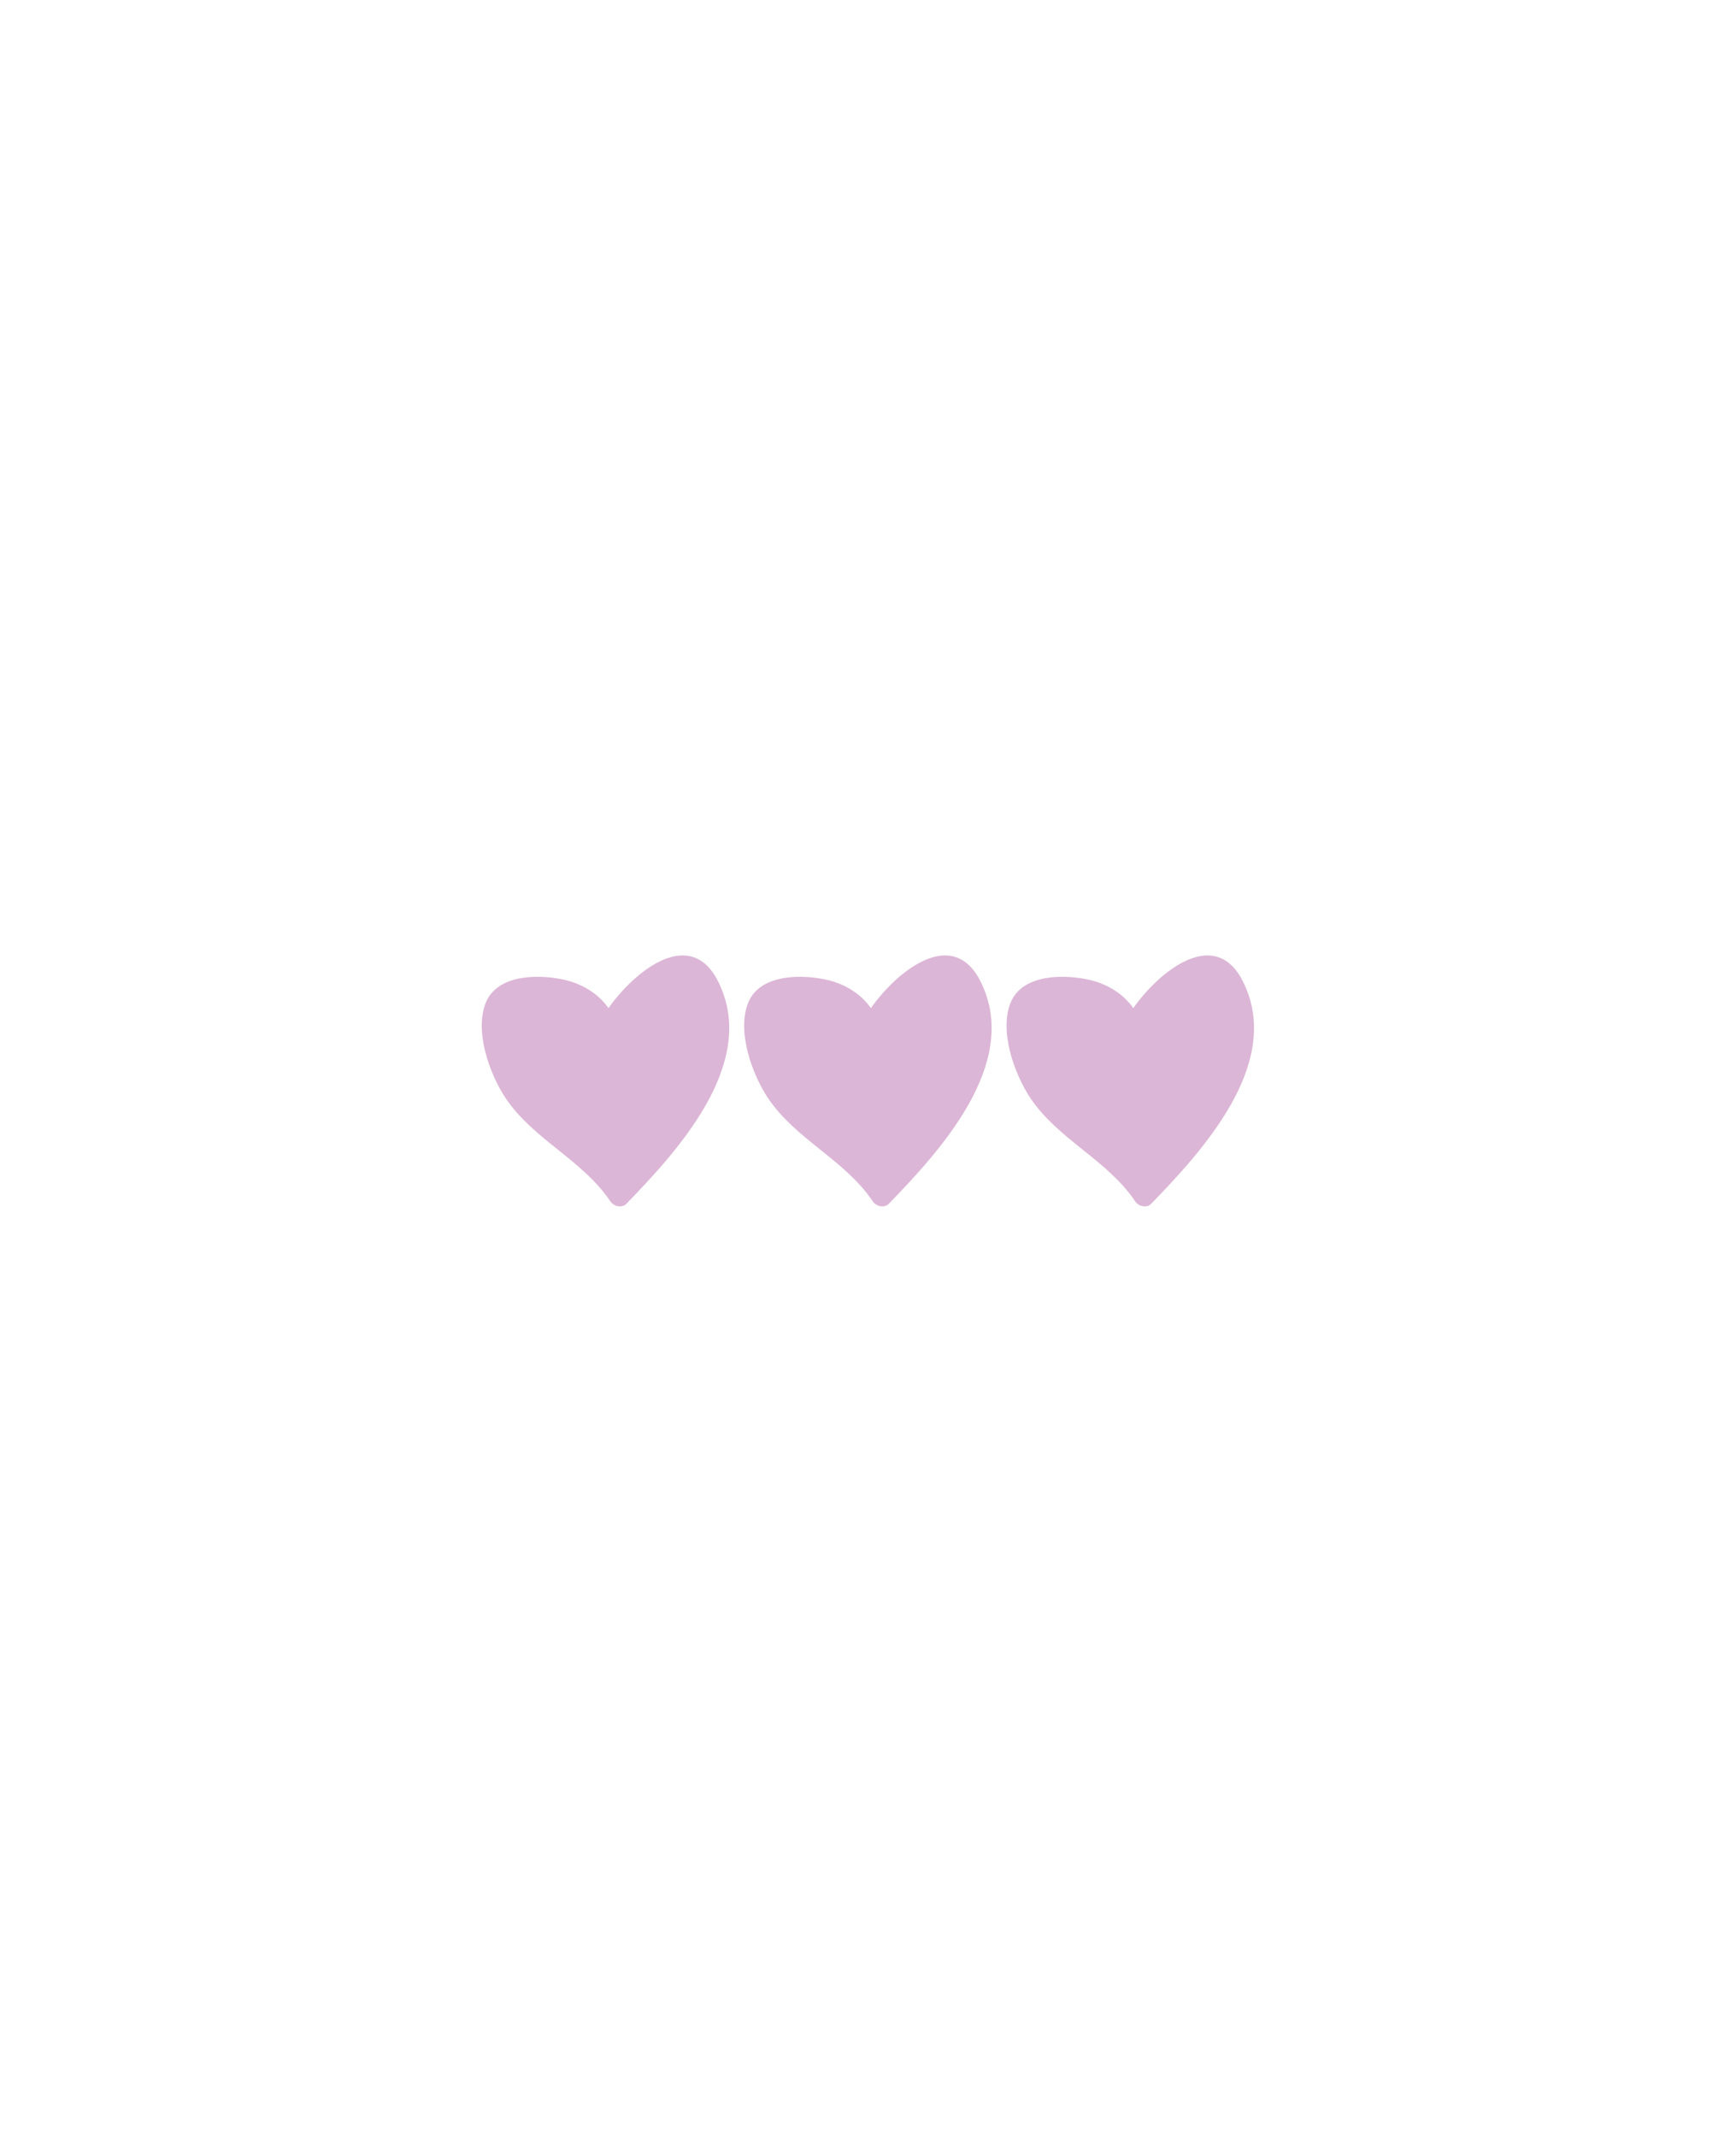 <?xml version="1.0" encoding="utf-8"?>
<!-- Generator: Adobe Illustrator 22.1.0, SVG Export Plug-In . SVG Version: 6.00 Build 0)  -->
<svg version="1.1" id="Слой_1" xmlns="http://www.w3.org/2000/svg" xmlns:xlink="http://www.w3.org/1999/xlink" x="0px" y="0px"
	 viewBox="0 0 217 267" style="enable-background:new 0 0 217 267;" xml:space="preserve">
<style type="text/css">
	.st0{fill:#C799C6;}
	.st1{fill:#769B87;}
	.st2{fill:#DCB6D6;}
</style>
<g>
	<g>
		<path class="st0" d="M766.2-432.3c-30.7-53.4-67.3-103.3-108.9-148.8c-0.6,1.4-1.2,2.8-1.8,4.3c23.2,1.3,38.9,22.3,43.4,43.6
			c5.7,26.8-6.5,54.2-17.5,78c-10.7,23.3-22.6,47.4-23.4,73.5c-0.3,9.3,0.2,19.8,6.6,27.3c4.5,5.3,11.2,8.1,16.8,2.9
			c0.8-0.7,1-2.2,0.4-3c-50-71.8-121-125.8-199.6-163c-86.8-41.1-181.4-61.1-276.5-70c-108.5-10.2-217.7-6.9-326.5-5.8
			c-111.9,1.1-223.8,2.3-335.7,3.4c-56,0.6-111.9,1.1-167.9,1.7c-13.7,0.1-38.5-0.6-40.4,18.3c-0.5,5.1,0.9,10.4,1.7,15.4
			c1.2,6.9,2.3,13.8,3.5,20.7c2.3,13.8,4.7,27.6,7,41.4c2.3,13.3,4.5,26.7,6.8,40c0.5,2.7,5.2,2.1,4.9-0.7c-1-8.6-2.1-17.2-3.1-25.8
			c-0.4-3.2-5.4-3.2-5,0c1,8.6,2.1,17.2,3.1,25.8c1.6-0.2,3.3-0.4,4.9-0.7c-4.4-26.2-8.9-52.4-13.3-78.6c-1.1-6.4-2.2-12.9-3.3-19.3
			c-1.1-6.7-4.4-15.8-0.9-22.2c4.5-8.4,17.3-9,25.5-9.1c54-1.2,108.1-1.1,162.2-1.7c108.1-1.1,216.2-2.2,324.4-3.3
			c105-1.1,210.5-4.4,315.4,2.6c96,6.4,192.2,22.5,281.5,59.4c79.1,32.7,152.8,81.3,207.4,148c6.9,8.5,13.5,17.2,19.7,26.2
			c0.1-1,0.3-2,0.4-3c-6.4,6-12.9-7.1-13.9-11.7c-1.4-6.4-1.2-13.6-0.6-20.1c1.2-13.8,5.6-27.2,10.8-40c9.4-23.1,22.3-45,28.1-69.5
			c4.6-19.4,4.1-39.5-5.7-57.3c-8.5-15.5-23-27.1-41.1-28.1c-2.3-0.1-3.1,2.8-1.8,4.3c41.3,45.2,77.5,94.7,108.1,147.8
			C763.5-427,767.8-429.5,766.2-432.3L766.2-432.3z"/>
	</g>
</g>
<g>
	<g>
		<path class="st1" d="M-117.5-141.5c3.2,0,3.2-5,0-5C-120.7-146.5-120.7-141.5-117.5-141.5L-117.5-141.5z"/>
	</g>
</g>
<g id="Слой_2">
	<g>
		<path class="st2" d="M76.2,131.2c0.6-2.6-1.1-5.3-3.4-6.6s-5.2-1.4-7.8-0.9c-1,0.2-2.1,0.5-2.7,1.3c-0.4,0.5-0.5,1.2-0.5,1.9
			c-0.3,3.4,0.6,7,2.6,9.8c3.5,5.1,9.9,7.6,13.1,12.9c3.2-3.3,6.5-6.6,8.8-10.6s3.9-8.6,3.2-13.2c-0.3-2.1-1.3-4.4-3.4-5
			c-2.4-0.8-4.8,1.2-6.6,3.1c-1.6,1.6-3.2,3.3-3.9,5.5"/>
		<g>
			<path class="st2" d="M77.4,131.2c0.4-4.3-2.4-7.6-6.5-8.7c-3.2-0.8-8.5-0.9-10.1,2.6c-1.6,3.6,0.4,9.1,2.4,12.1
				c3.5,5.2,9.6,7.7,13.1,12.9c0.4,0.6,1.4,0.9,2,0.3c6.3-6.5,16.4-17.4,11.6-27.5c-4-8.6-13.1,0.6-15.4,5.7
				c-0.7,1.5,1.5,2.7,2.2,1.3c0.9-2.1,2.4-4.4,4.3-5.8c8.5-6.2,7.6,5.6,6.6,8.9c-2,6.2-6.6,11-11,15.6c0.7,0.1,1.3,0.2,2,0.3
				c-2.8-4.1-7-6.6-10.5-9.9c-2.4-2.2-4.2-4.8-4.8-8c-1.7-8.2,12.4-8,11.7,0.3C74.8,132.8,77.3,132.8,77.4,131.2L77.4,131.2z"/>
		</g>
	</g>
	<g>
		<path class="st2" d="M109,131.2c0.6-2.6-1.1-5.3-3.4-6.6s-5.2-1.4-7.8-0.9c-1,0.2-2.1,0.5-2.7,1.3c-0.4,0.5-0.5,1.2-0.5,1.9
			c-0.3,3.4,0.6,7,2.6,9.8c3.5,5.1,9.9,7.6,13.1,12.9c3.2-3.3,6.5-6.6,8.8-10.6s3.9-8.6,3.2-13.2c-0.3-2.1-1.3-4.4-3.4-5
			c-2.4-0.8-4.8,1.2-6.6,3.1c-1.6,1.6-3.2,3.3-3.9,5.5"/>
		<g>
			<path class="st2" d="M110.2,131.2c0.4-4.3-2.4-7.6-6.5-8.7c-3.2-0.8-8.5-0.9-10.1,2.6c-1.6,3.6,0.4,9.1,2.4,12.1
				c3.5,5.2,9.6,7.7,13.1,12.9c0.4,0.6,1.4,0.9,2,0.3c6.3-6.5,16.4-17.4,11.6-27.5c-4-8.6-13.1,0.6-15.4,5.7
				c-0.7,1.5,1.5,2.7,2.2,1.3c0.9-2.1,2.4-4.4,4.3-5.8c8.5-6.2,7.6,5.6,6.6,8.9c-2,6.2-6.6,11-11,15.6c0.7,0.1,1.3,0.2,2,0.3
				c-2.8-4.1-7-6.6-10.5-9.9c-2.4-2.2-4.2-4.8-4.8-8c-1.7-8.2,12.4-8,11.7,0.3C107.6,132.8,110.1,132.8,110.2,131.2L110.2,131.2z"/>
		</g>
	</g>
	<g>
		<path class="st2" d="M141.8,131.2c0.6-2.6-1.1-5.3-3.4-6.6c-2.3-1.3-5.2-1.4-7.8-0.9c-1,0.2-2.1,0.5-2.7,1.3
			c-0.4,0.5-0.5,1.2-0.5,1.9c-0.3,3.4,0.6,7,2.6,9.8c3.5,5.1,9.9,7.6,13.1,12.9c3.2-3.3,6.5-6.6,8.8-10.6s3.9-8.6,3.2-13.2
			c-0.3-2.1-1.3-4.4-3.4-5c-2.4-0.8-4.8,1.2-6.6,3.1c-1.6,1.6-3.2,3.3-3.9,5.5"/>
		<g>
			<path class="st2" d="M143,131.2c0.4-4.3-2.4-7.6-6.5-8.7c-3.2-0.8-8.5-0.9-10.1,2.6c-1.6,3.6,0.4,9.1,2.4,12.1
				c3.5,5.2,9.6,7.7,13.1,12.9c0.4,0.6,1.4,0.9,2,0.3c6.3-6.5,16.4-17.4,11.6-27.5c-4-8.6-13.1,0.6-15.4,5.7
				c-0.7,1.5,1.5,2.7,2.2,1.3c0.9-2.1,2.4-4.4,4.3-5.8c8.5-6.2,7.6,5.6,6.6,8.9c-2,6.2-6.6,11-11,15.6c0.7,0.1,1.3,0.2,2,0.3
				c-2.8-4.1-7-6.6-10.5-9.9c-2.4-2.2-4.2-4.8-4.8-8c-1.7-8.2,12.4-8,11.7,0.3C140.4,132.8,142.9,132.8,143,131.2L143,131.2z"/>
		</g>
	</g>
</g>
</svg>
